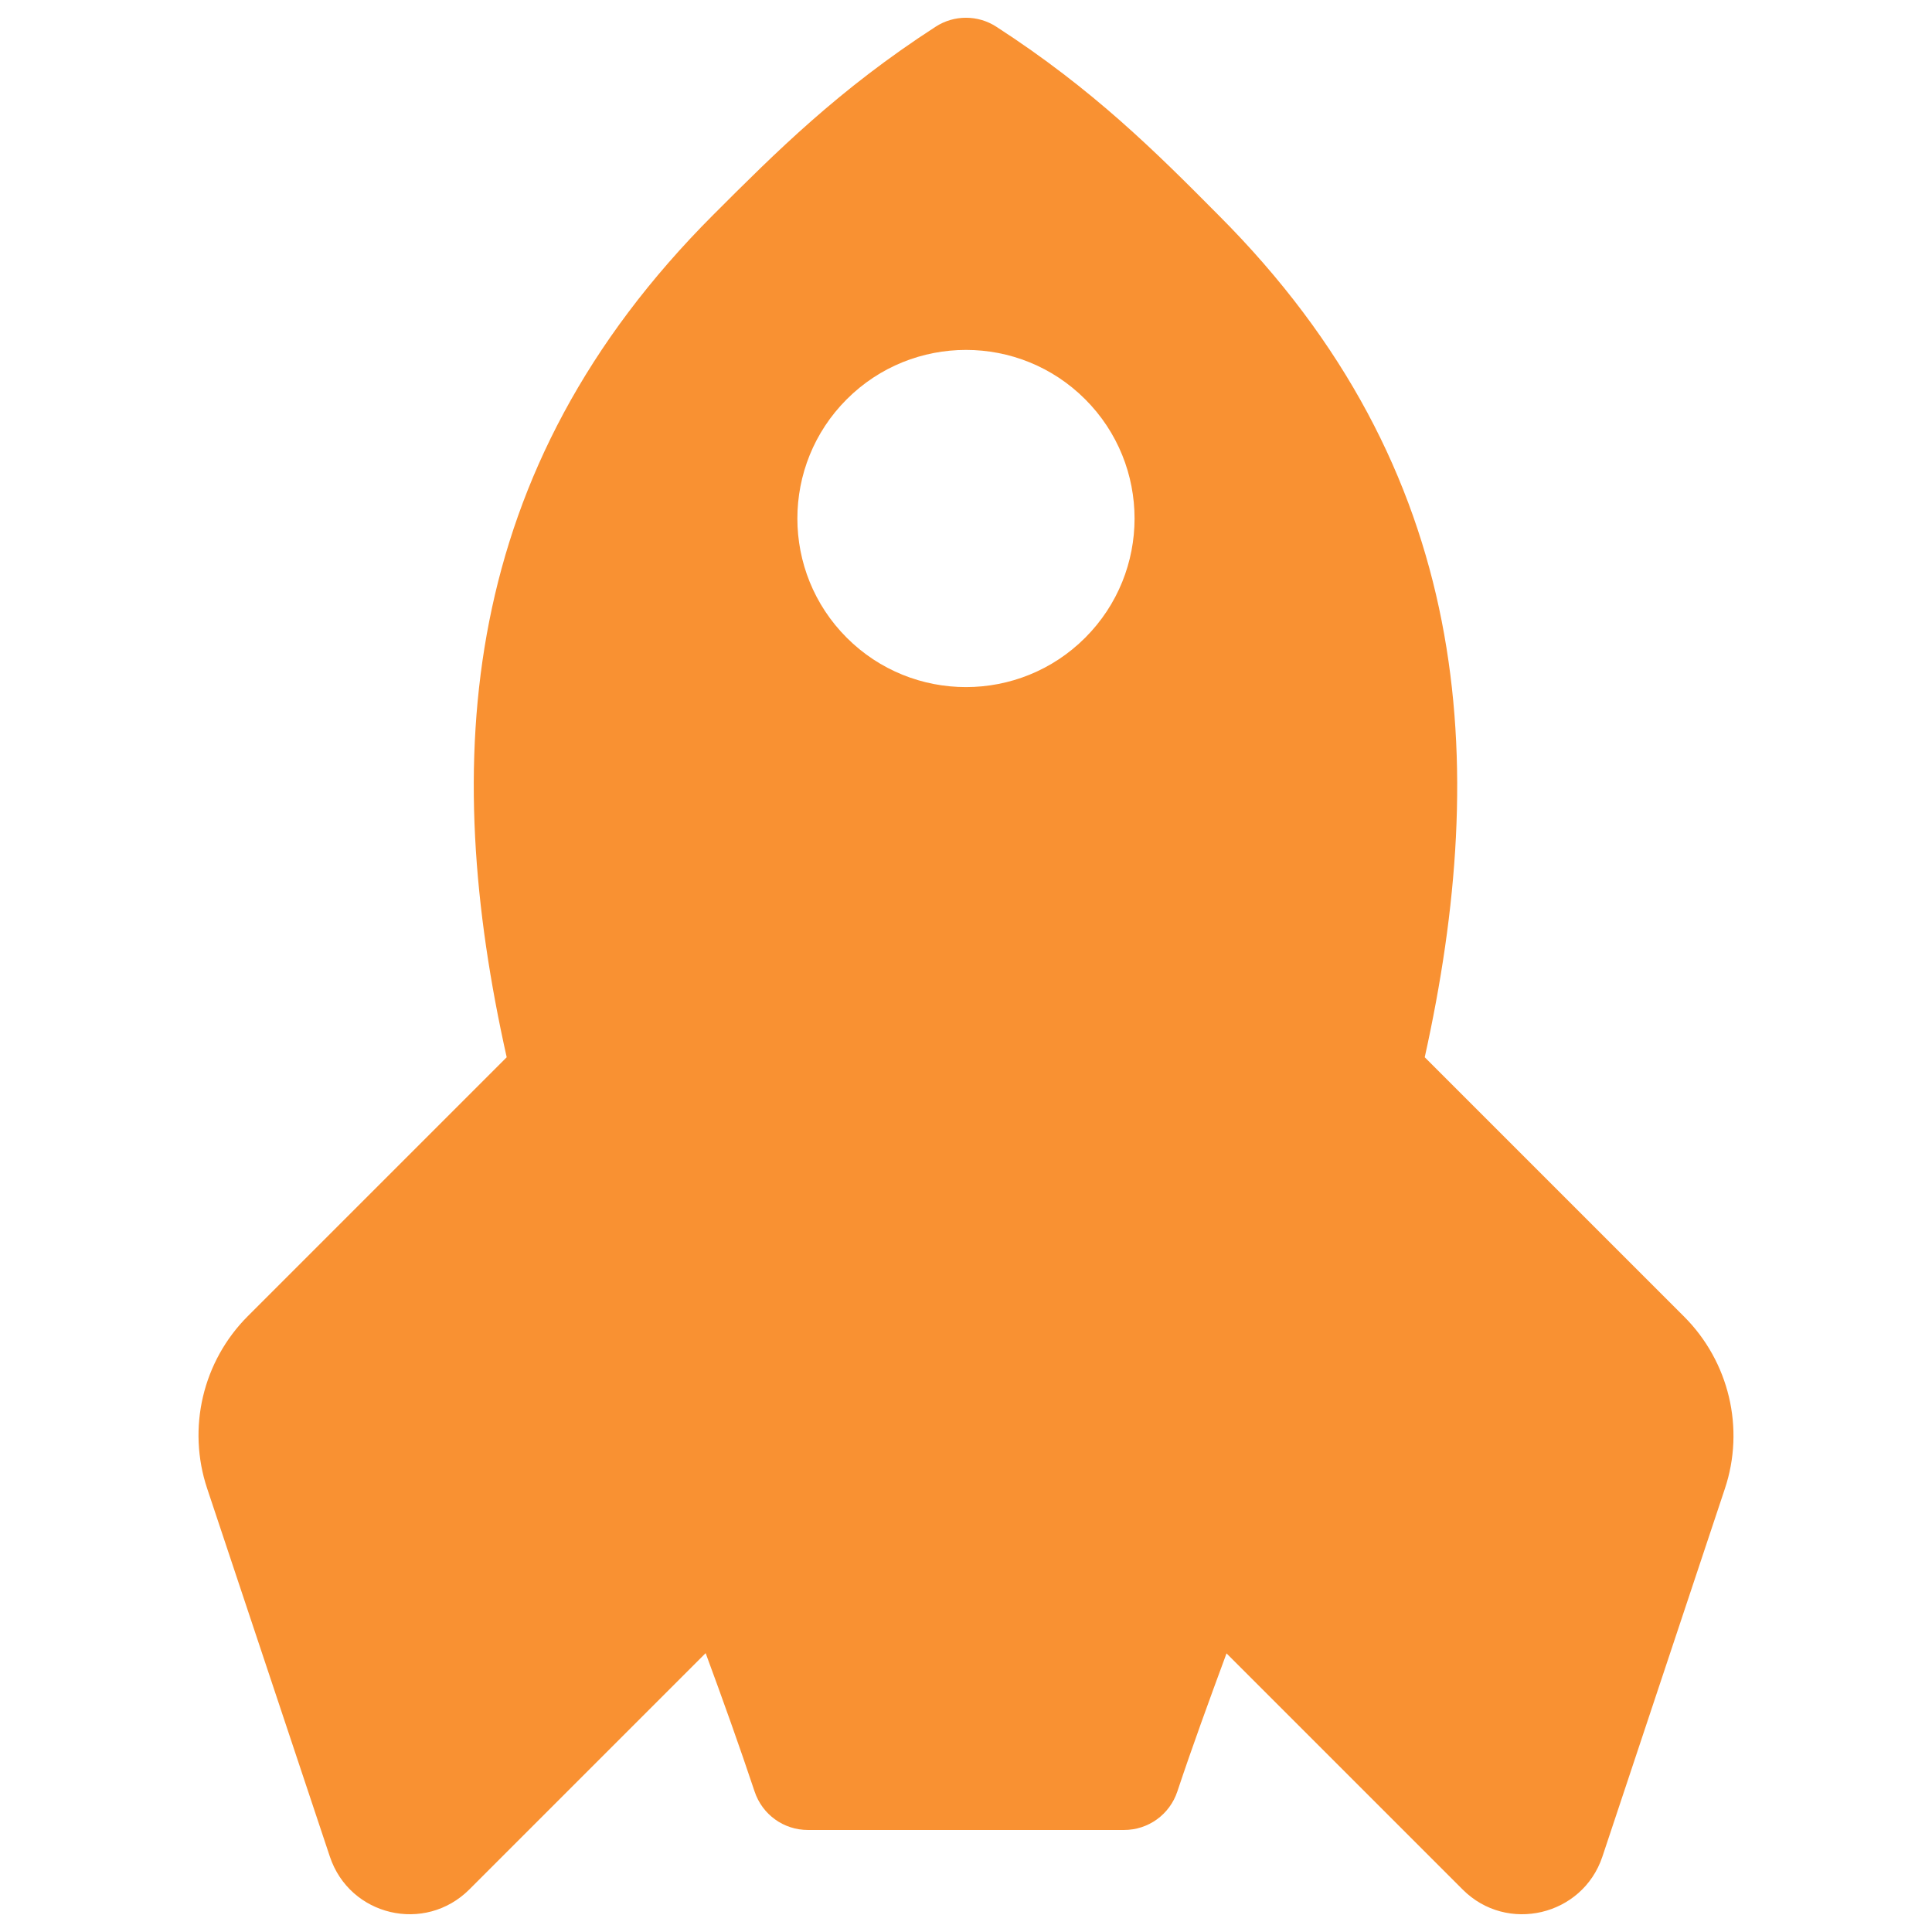 <svg width="550" height="550" xmlns="http://www.w3.org/2000/svg">

 <g>
  <title>background</title>
  <rect fill="none" id="canvas_background" height="552" width="552" y="-1" x="-1"/>
 </g>
 <g>
  <title>Layer 1</title>
  <path transform="rotate(-45 274.98,351.282) " id="svg_1" d="m524.107,114.369c-1.3,-6.1 -6.1,-10.9 -12.2,-12.2c-32.2,-6.9 -57.4,-6.9 -82.5,-6.9c-103.2,0 -165.1,55.2 -211.3,128l-104.2,0c-18.2,0 -34.8,10.3 -42.9,26.5l-49.4,98.8c-8,16 3.6,34.7 21.5,34.7l95.1,0c-5.9,12.8 -11.9,25.5 -18,37.7c-3.1,6.2 -1.9,13.6 3,18.5l63.6,63.6c4.9,4.9 12.3,6.1 18.5,3c12.2,-6.1 24.9,-12 37.7,-17.9l0,95.1c0,17.8 18.8,29.4 34.7,21.5l98.7,-49.4c16.3,-8.1 26.5,-24.8 26.5,-42.9l0,-104.4c72.6,-46.3 128,-108.4 128,-211.1c0.1,-25.2 0.1,-50.4 -6.8,-82.6zm-105.1,140.9c-26.5,0 -48,-21.5 -48,-48s21.5,-48 48,-48s48,21.5 48,48s-21.5,48 -48,48z" fill="#f99132"/>
 </g>
</svg>